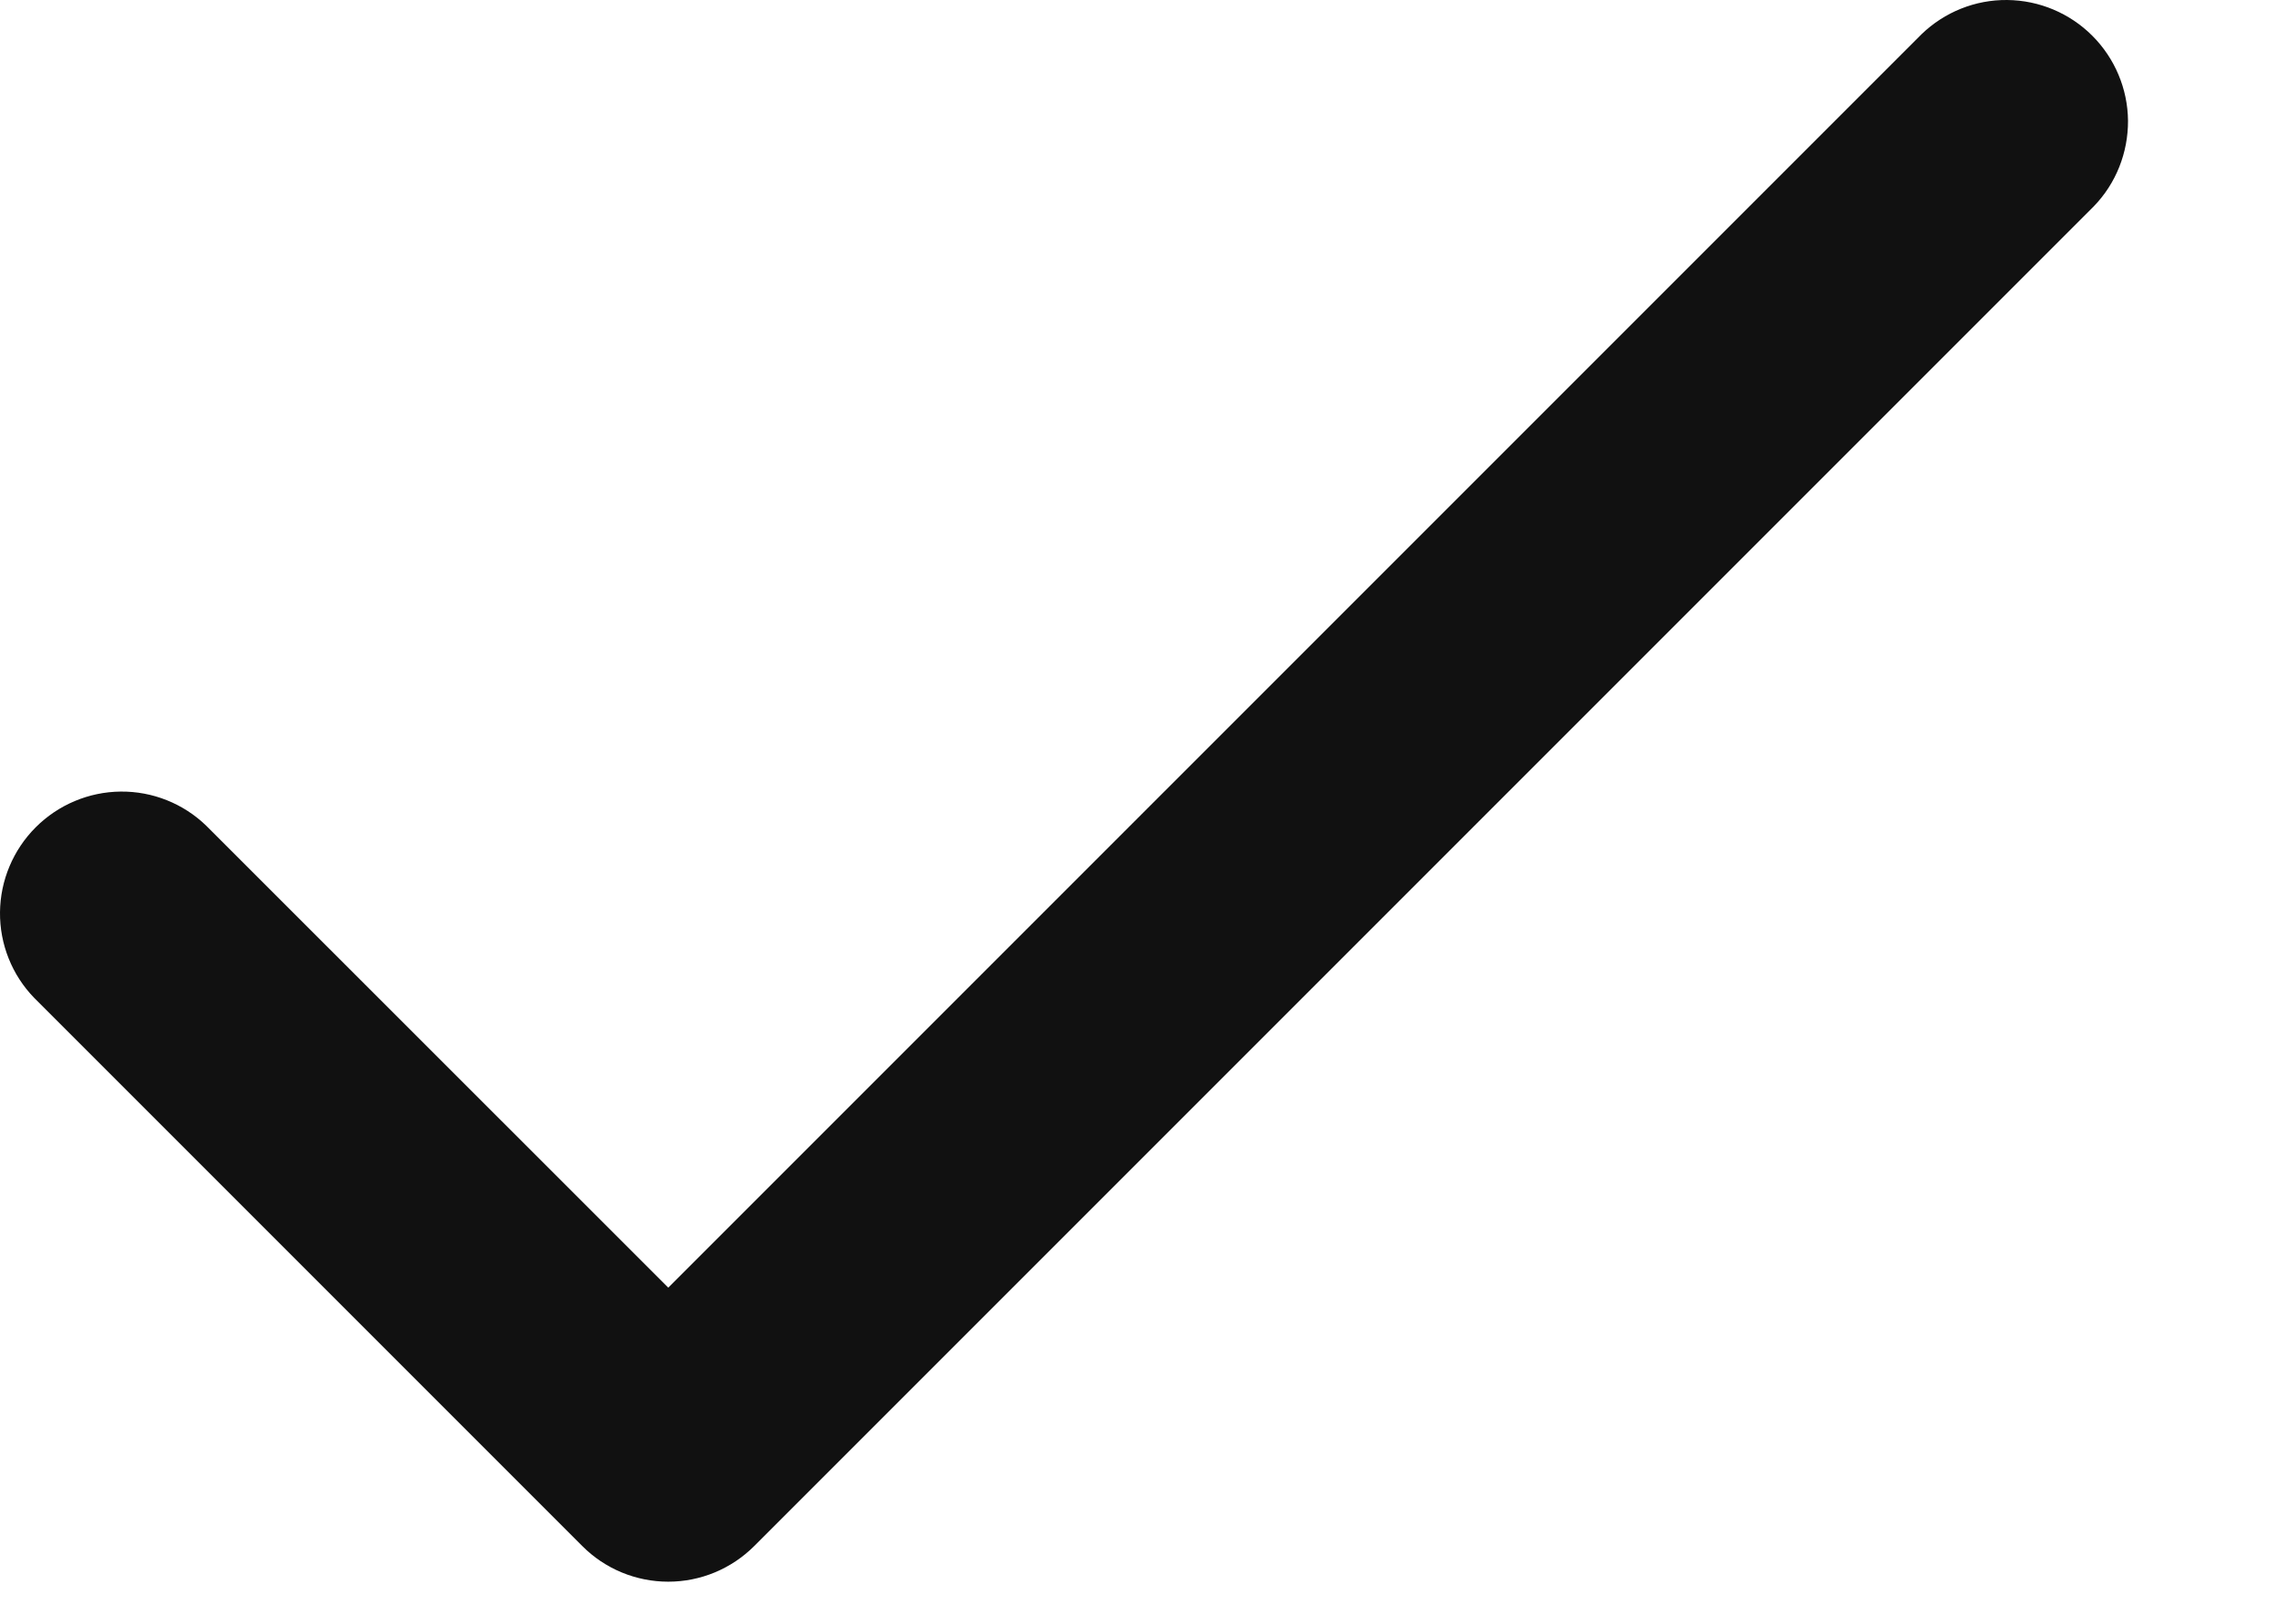 <svg width="14" height="10" viewBox="0 0 14 10" fill="none" xmlns="http://www.w3.org/2000/svg">
<path d="M4.116 7.93L1.271 5.086C1.13 4.949 0.94 4.873 0.743 4.875C0.547 4.877 0.359 4.956 0.22 5.095C0.081 5.234 0.002 5.422 2.8352e-05 5.618C-0.002 5.815 0.074 6.005 0.211 6.146L3.586 9.521C3.726 9.662 3.917 9.741 4.116 9.741C4.315 9.741 4.505 9.662 4.646 9.521L12.896 1.271C13.033 1.13 13.108 0.94 13.107 0.743C13.105 0.547 13.026 0.359 12.887 0.22C12.748 0.081 12.56 0.002 12.363 2.83518e-05C12.166 -0.002 11.977 0.074 11.835 0.211L4.116 7.93Z" fill="#111111"/>
</svg>
